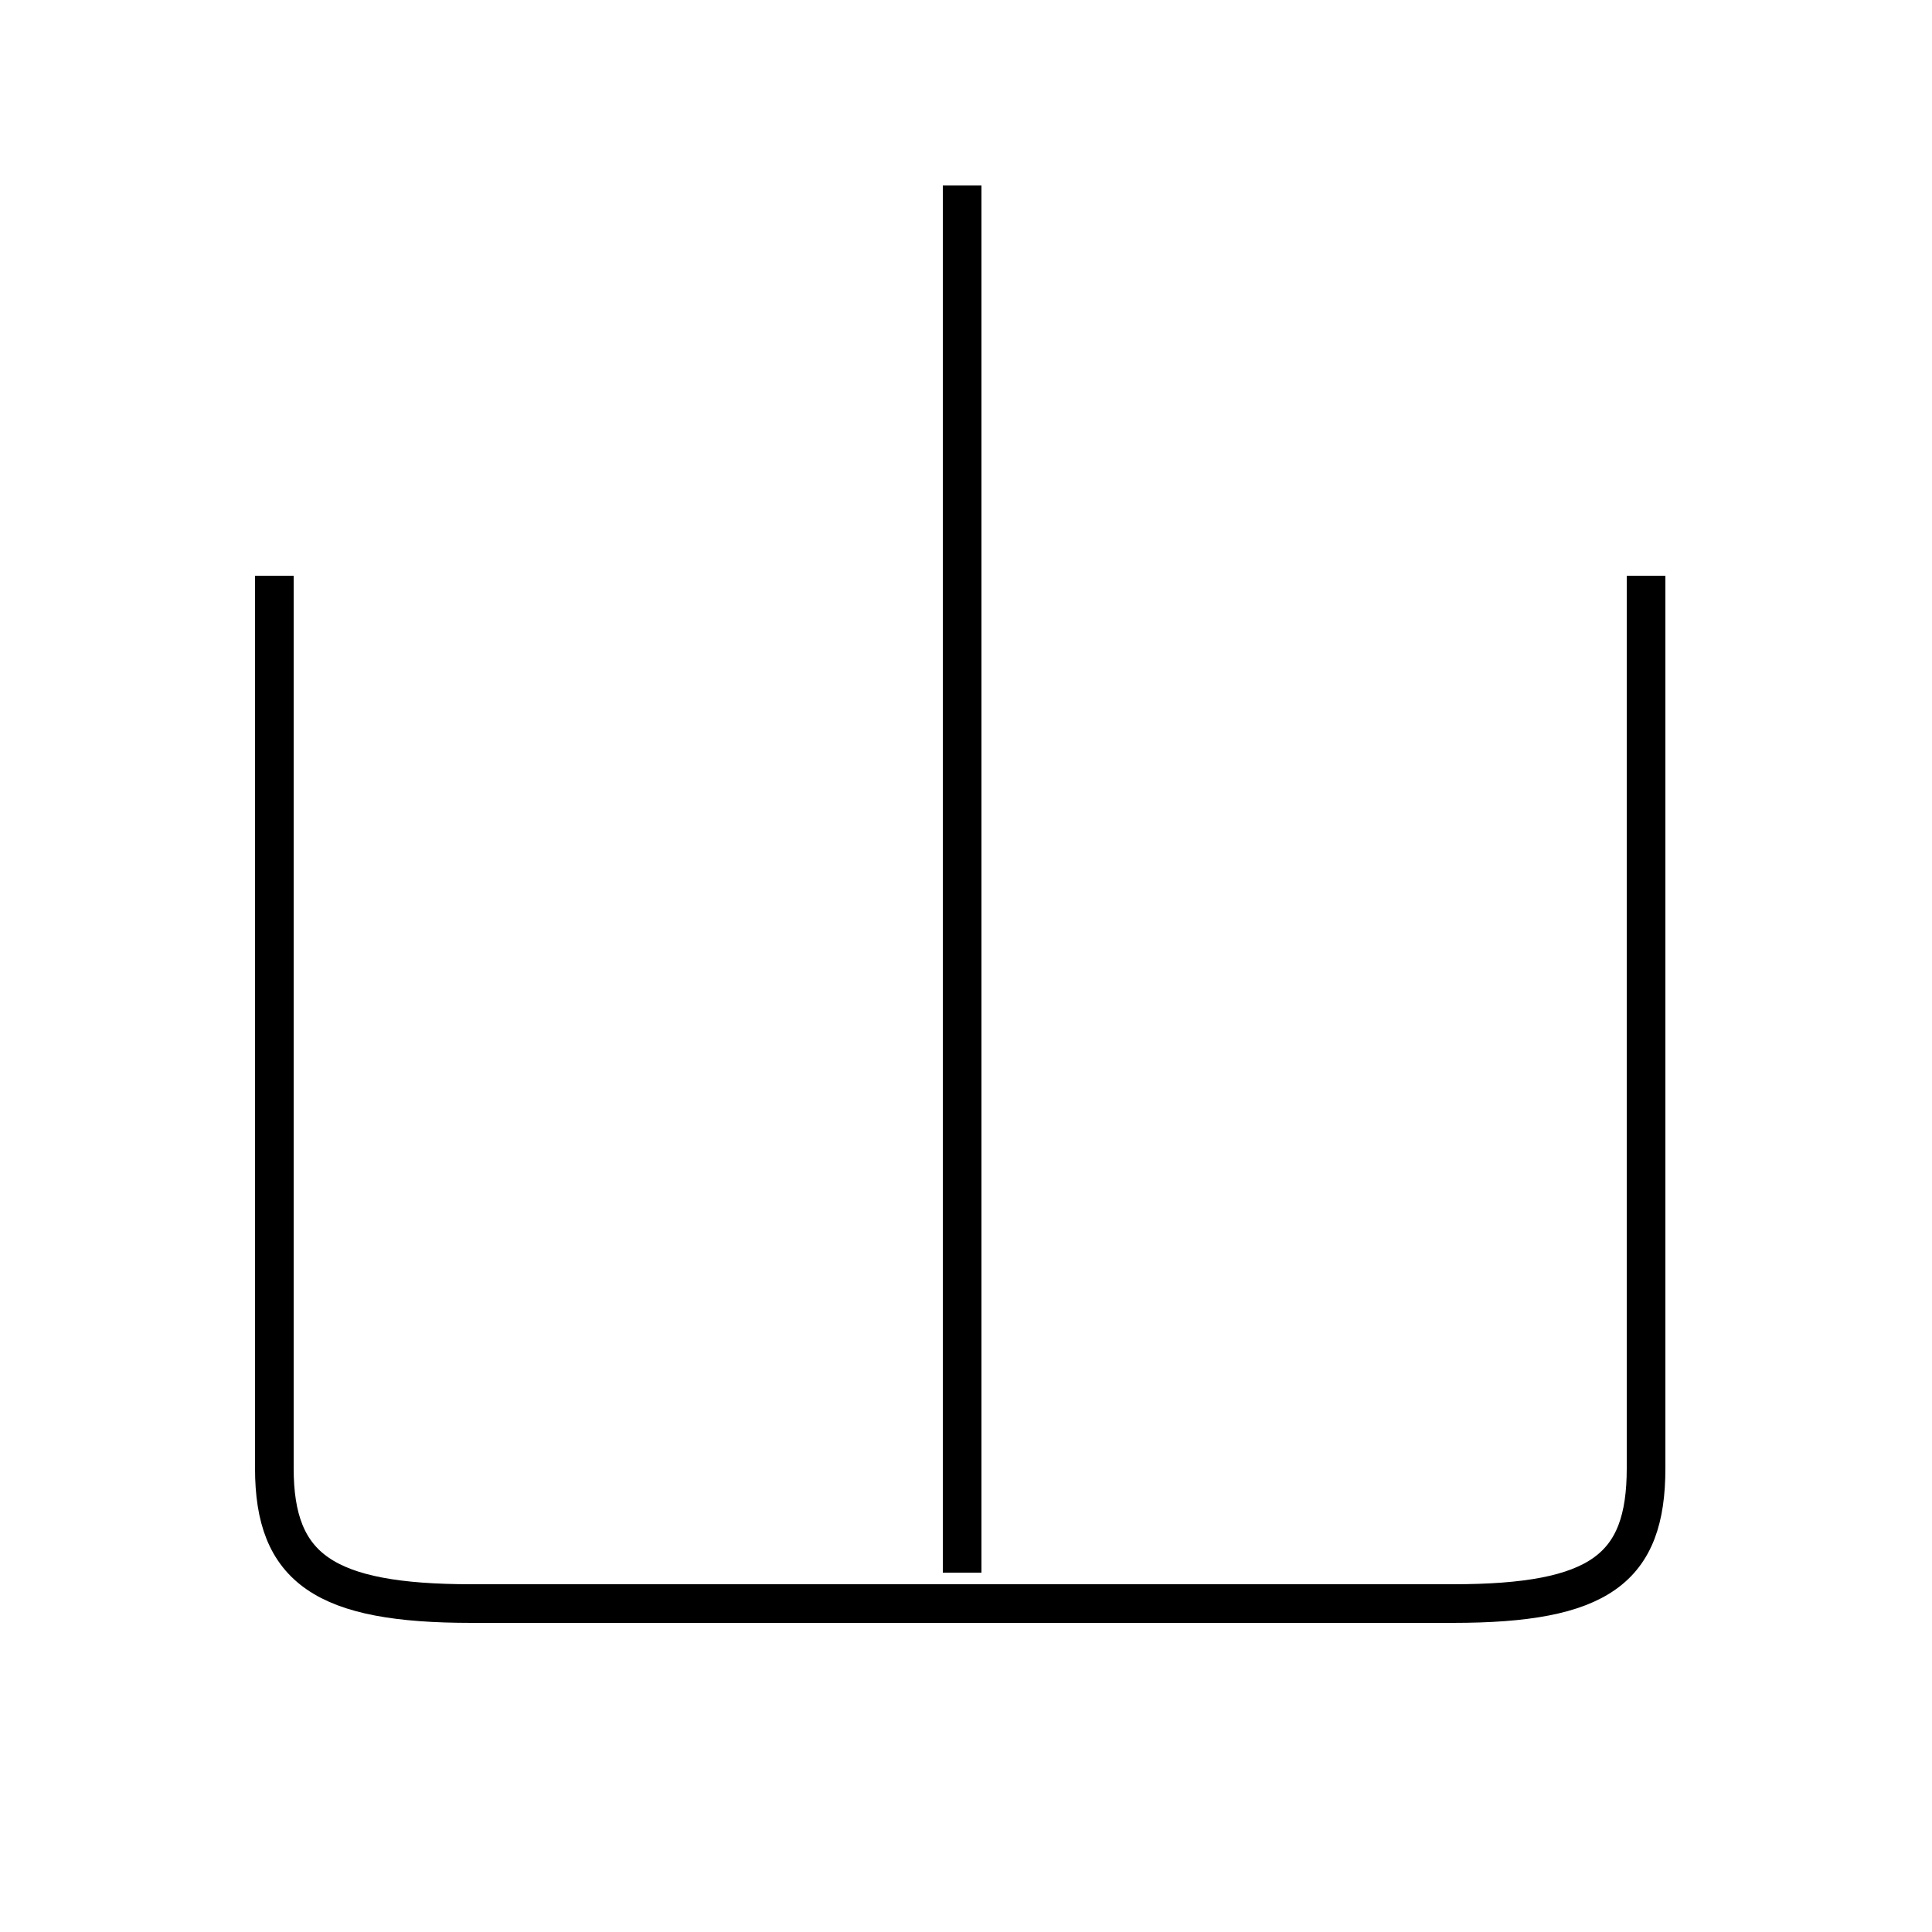 <?xml version='1.0' encoding='utf8'?>
<svg viewBox="0.0 -44.0 50.0 50.0" version="1.1" xmlns="http://www.w3.org/2000/svg">
<rect x="0.0" y="-44.0" width="50.0" height="50.0" fill="#808080" stroke="none"/>
<rect x="-1000" y="-1000" width="2000" height="2000" stroke="white" fill="white"/>
<g style="fill:none; stroke:#000000;  stroke-width:1">
<path d="M 24.9 39.2 L 24.9 3.3 M 7.1 29.1 L 7.1 6.0 C 7.1 3.4 8.4 2.5 12.2 2.5 L 37.6 2.5 C 41.4 2.5 42.6 3.4 42.6 6.0 L 42.6 29.1 " transform="scale(1, -1)" />
</g>
</svg>
